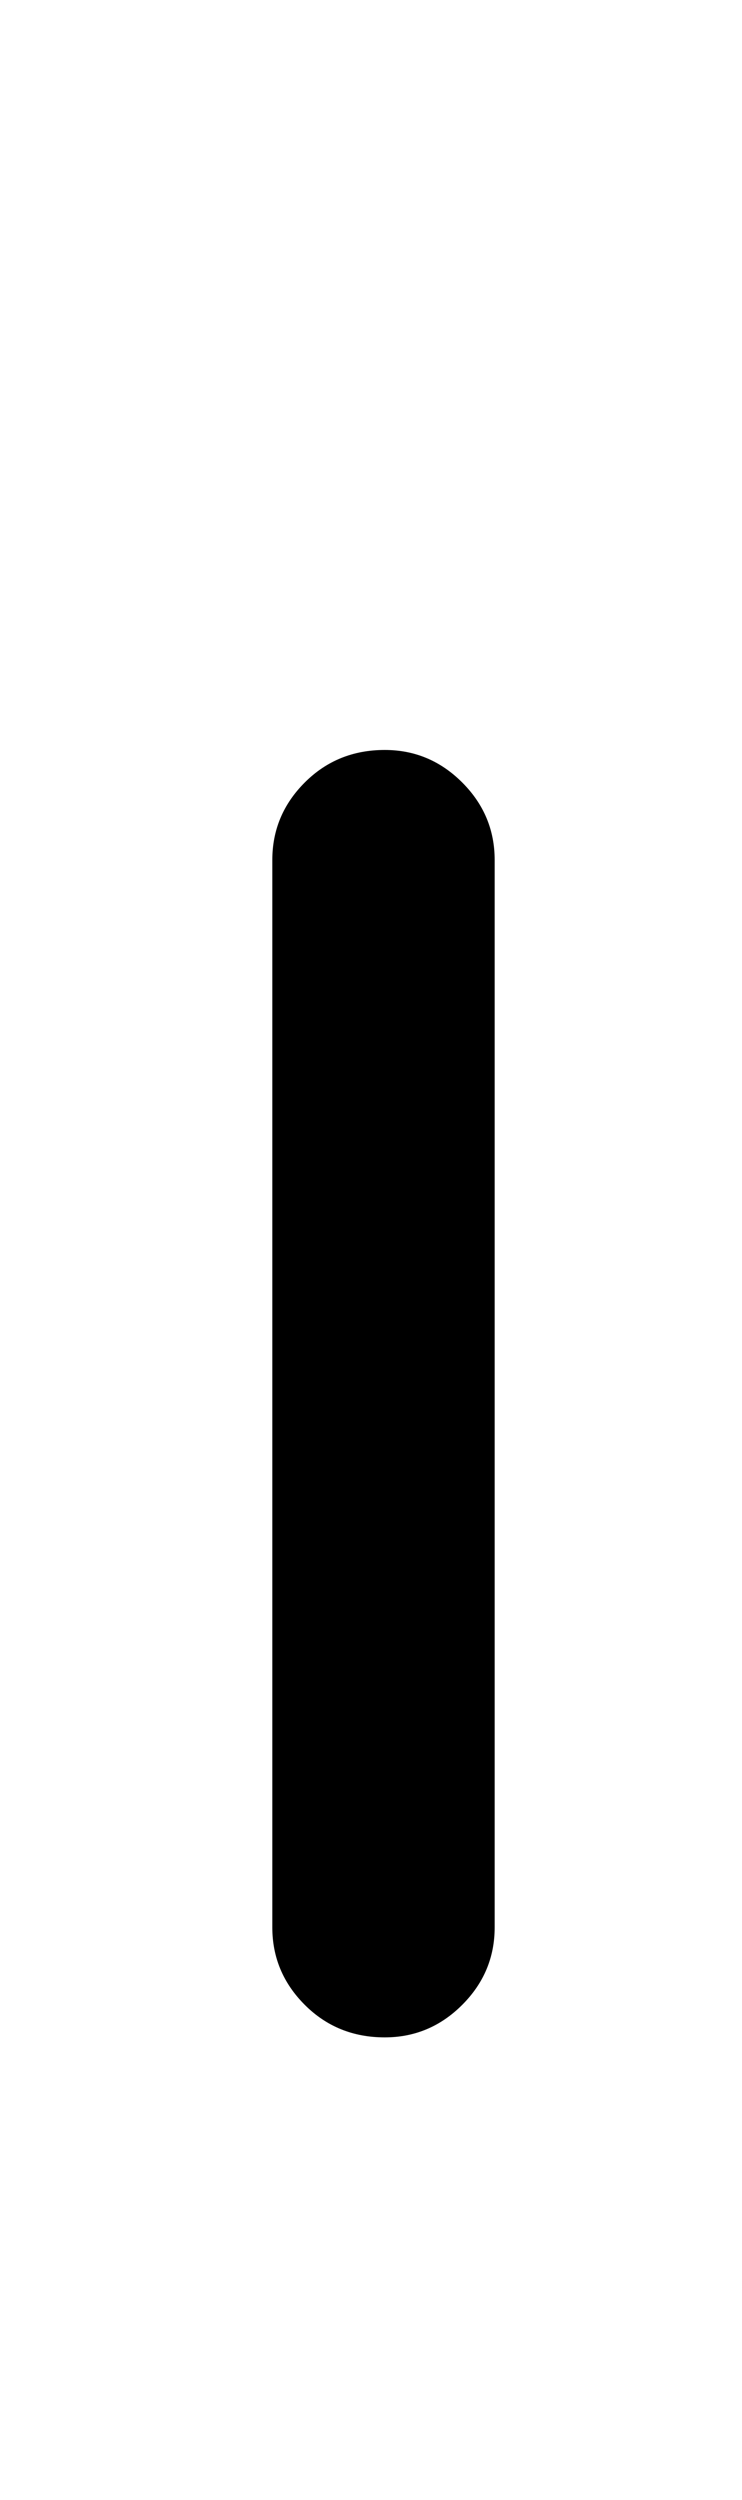 <?xml version="1.0" standalone="no"?>
<!DOCTYPE svg PUBLIC "-//W3C//DTD SVG 1.1//EN" "http://www.w3.org/Graphics/SVG/1.1/DTD/svg11.dtd" >
<svg xmlns="http://www.w3.org/2000/svg" xmlns:xlink="http://www.w3.org/1999/xlink" version="1.1" viewBox="-10 0 297 1000">
  <g transform="matrix(1 0 0 -1 0 800)">
   <path fill="currentColor"
d="M144 -15q-19 0 -32 13t-13 31v427q0 18 13 31t32 13q18 0 31 -13t13 -31v-427q0 -18 -13 -31t-31 -13z" />
  </g>

</svg>
